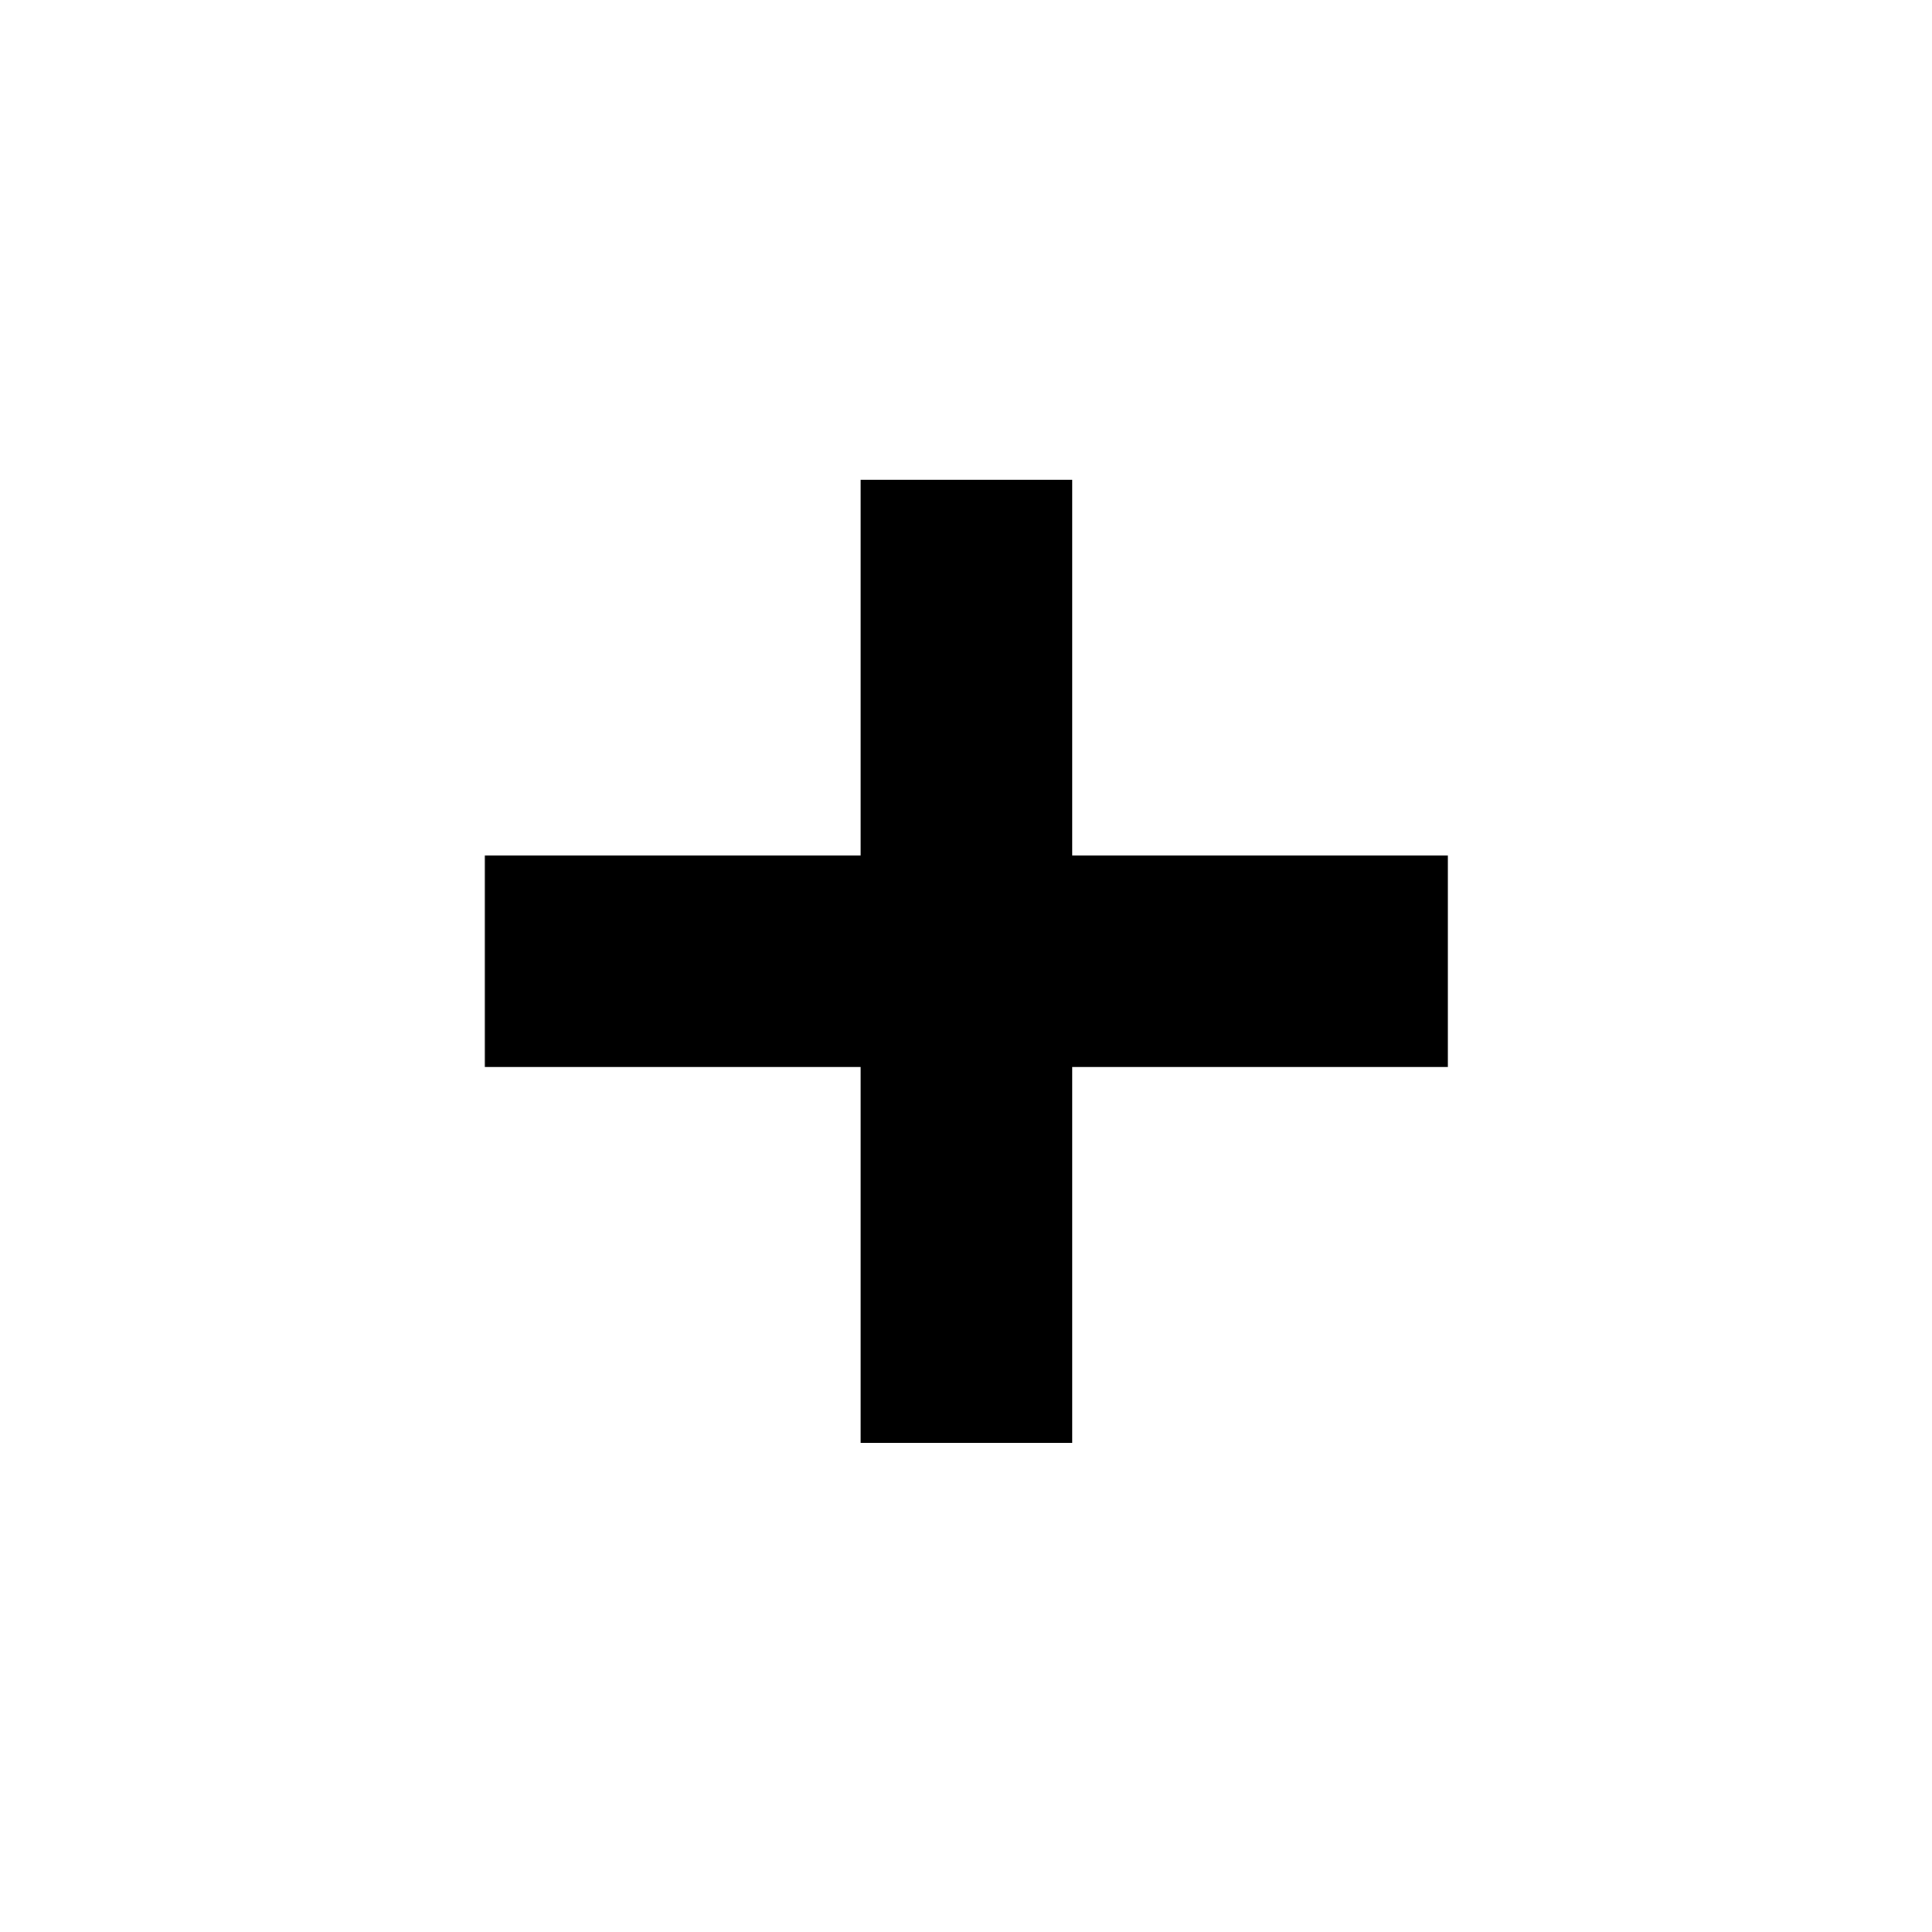 <svg height="64" viewBox="0 0 64 64" width="64" xmlns="http://www.w3.org/2000/svg">
  <path style="fill:#000;stroke:none" d="M-203.492 487.824h325.537v71.505h-325.537z"
    transform="translate(36.003 -19.467) scale(.098)"/>
  <path style="fill:#000;stroke:none" d="M-686.345 4.971h325.537v71.505h-325.537z"
    transform="matrix(0 -.098 -.098 0 36.003 -19.467)"/>
</svg>